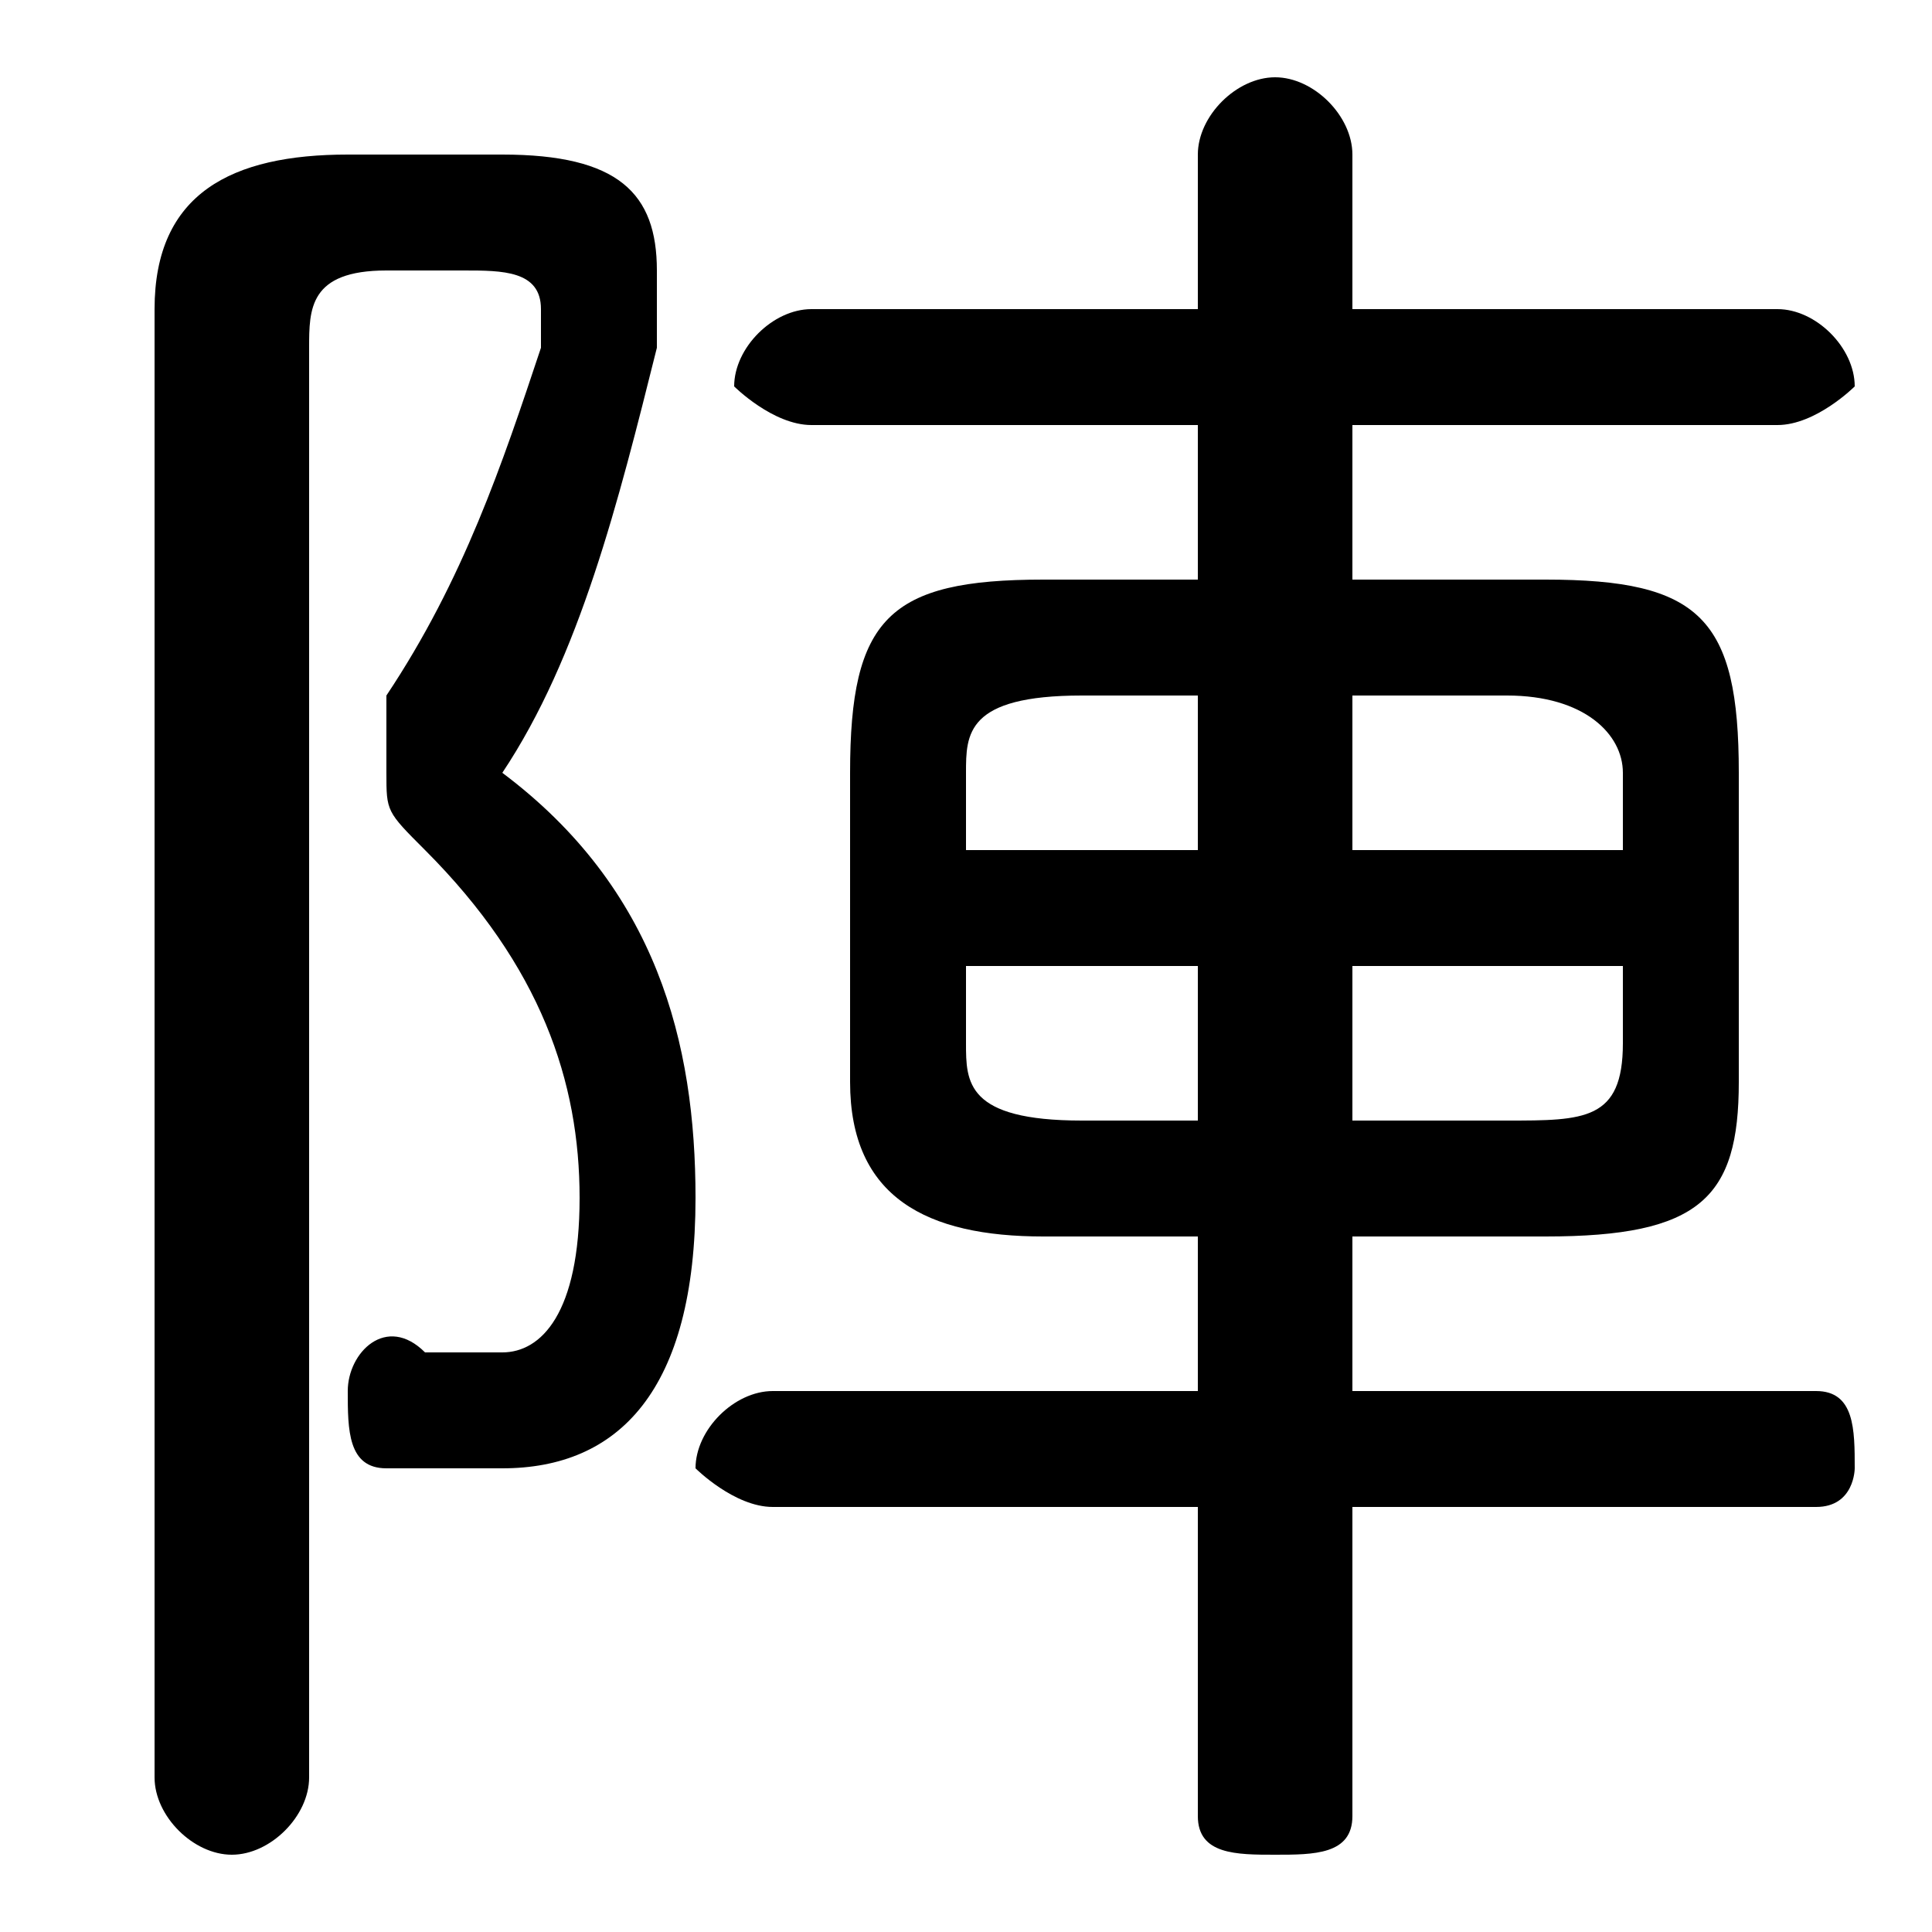 <svg xmlns="http://www.w3.org/2000/svg" viewBox="0 -44.0 50.0 50.0">
    <rect x="0" y="-44.0" width="50.0" height="50.0" fill="#808080" stroke="none"/>
    <g transform="scale(1, -1)">
        <!-- ボディの枠 -->
        <rect x="0" y="-6.0" width="50.0" height="50.0"
            stroke="white" fill="white"/>
        <!-- グリフ座標系の原点 -->
        <circle cx="0" cy="0" r="5" fill="white"/>
        <!-- グリフのアウトライン -->
        <g style="fill:black;stroke:#000000;stroke-width:0;stroke-linecap:round;stroke-linejoin:round;">
        <path d="M 31.0 12.0 L 31.0 8.0 L 20.0 8.0 C 19.0 8.0 18.0 7.0 18.0 6.0 C 18.0 6.0 19.0 5.0 20.0 5.0 L 31.0 5.0 L 31.0 -3.0 C 31.0 -4.0 32.0 -4.0 33.0 -4.0 C 34.0 -4.0 35.0 -4.0 35.0 -3.0 L 35.0 5.0 L 47.0 5.0 C 48.0 5.0 48.0 6.0 48.0 6.0 C 48.0 7.0 48.0 8.0 47.0 8.0 L 35.0 8.0 L 35.0 12.0 L 40.0 12.0 C 44.0 12.0 45.0 13.0 45.0 16.0 L 45.0 24.0 C 45.0 28.0 44.0 29.0 40.0 29.0 L 35.0 29.0 L 35.0 33.0 L 46.0 33.0 C 47.0 33.0 48.0 34.0 48.0 34.0 C 48.0 35.0 47.0 36.0 46.0 36.0 L 35.0 36.0 L 35.0 40.0 C 35.0 41.0 34.0 42.0 33.0 42.0 C 32.0 42.0 31.0 41.0 31.0 40.0 L 31.0 36.0 L 21.0 36.0 C 20.0 36.0 19.0 35.0 19.0 34.0 C 19.0 34.0 20.0 33.0 21.0 33.0 L 31.0 33.0 L 31.0 29.0 L 27.0 29.0 C 23.0 29.0 22.0 28.0 22.0 24.0 L 22.0 16.0 C 22.0 13.0 24.0 12.0 27.0 12.0 Z M 28.0 15.0 C 25.0 15.0 25.0 16.0 25.0 17.0 L 25.0 19.0 L 31.0 19.0 L 31.0 15.0 Z M 35.0 15.0 L 35.0 19.0 L 42.0 19.0 L 42.0 17.0 C 42.0 15.0 41.0 15.0 39.0 15.0 Z M 42.0 22.0 L 35.0 22.0 L 35.0 26.0 L 39.0 26.0 C 41.0 26.0 42.0 25.0 42.0 24.0 Z M 31.0 26.0 L 31.0 22.0 L 25.0 22.0 L 25.0 24.0 C 25.0 25.0 25.0 26.0 28.0 26.0 Z M 9.0 40.0 C 6.0 40.0 4.0 39.0 4.0 36.0 L 4.0 -2.0 C 4.0 -3.0 5.0 -4.0 6.0 -4.0 C 7.0 -4.0 8.0 -3.0 8.0 -2.0 L 8.0 35.0 C 8.0 36.0 8.0 37.0 10.0 37.0 L 12.0 37.0 C 13.0 37.0 14.0 37.0 14.0 36.0 C 14.0 36.0 14.0 35.0 14.0 35.0 C 13.0 32.0 12.0 29.0 10.0 26.0 C 10.0 25.0 10.0 25.0 10.0 24.0 C 10.0 23.0 10.0 23.0 11.0 22.0 C 14.0 19.0 15.0 16.0 15.0 13.0 C 15.0 10.0 14.0 9.0 13.0 9.0 C 12.0 9.0 12.0 9.0 11.0 9.0 C 10.0 10.0 9.0 9.0 9.0 8.0 C 9.0 7.0 9.0 6.0 10.0 6.0 C 11.0 6.0 12.0 6.0 13.0 6.0 C 16.0 6.0 18.0 8.0 18.0 13.0 C 18.0 17.0 17.0 21.0 13.0 24.0 C 15.0 27.0 16.0 31.0 17.0 35.0 C 17.0 35.0 17.0 36.0 17.0 37.0 C 17.0 39.0 16.0 40.0 13.0 40.0 Z"/>
    </g>
    </g>
</svg>
